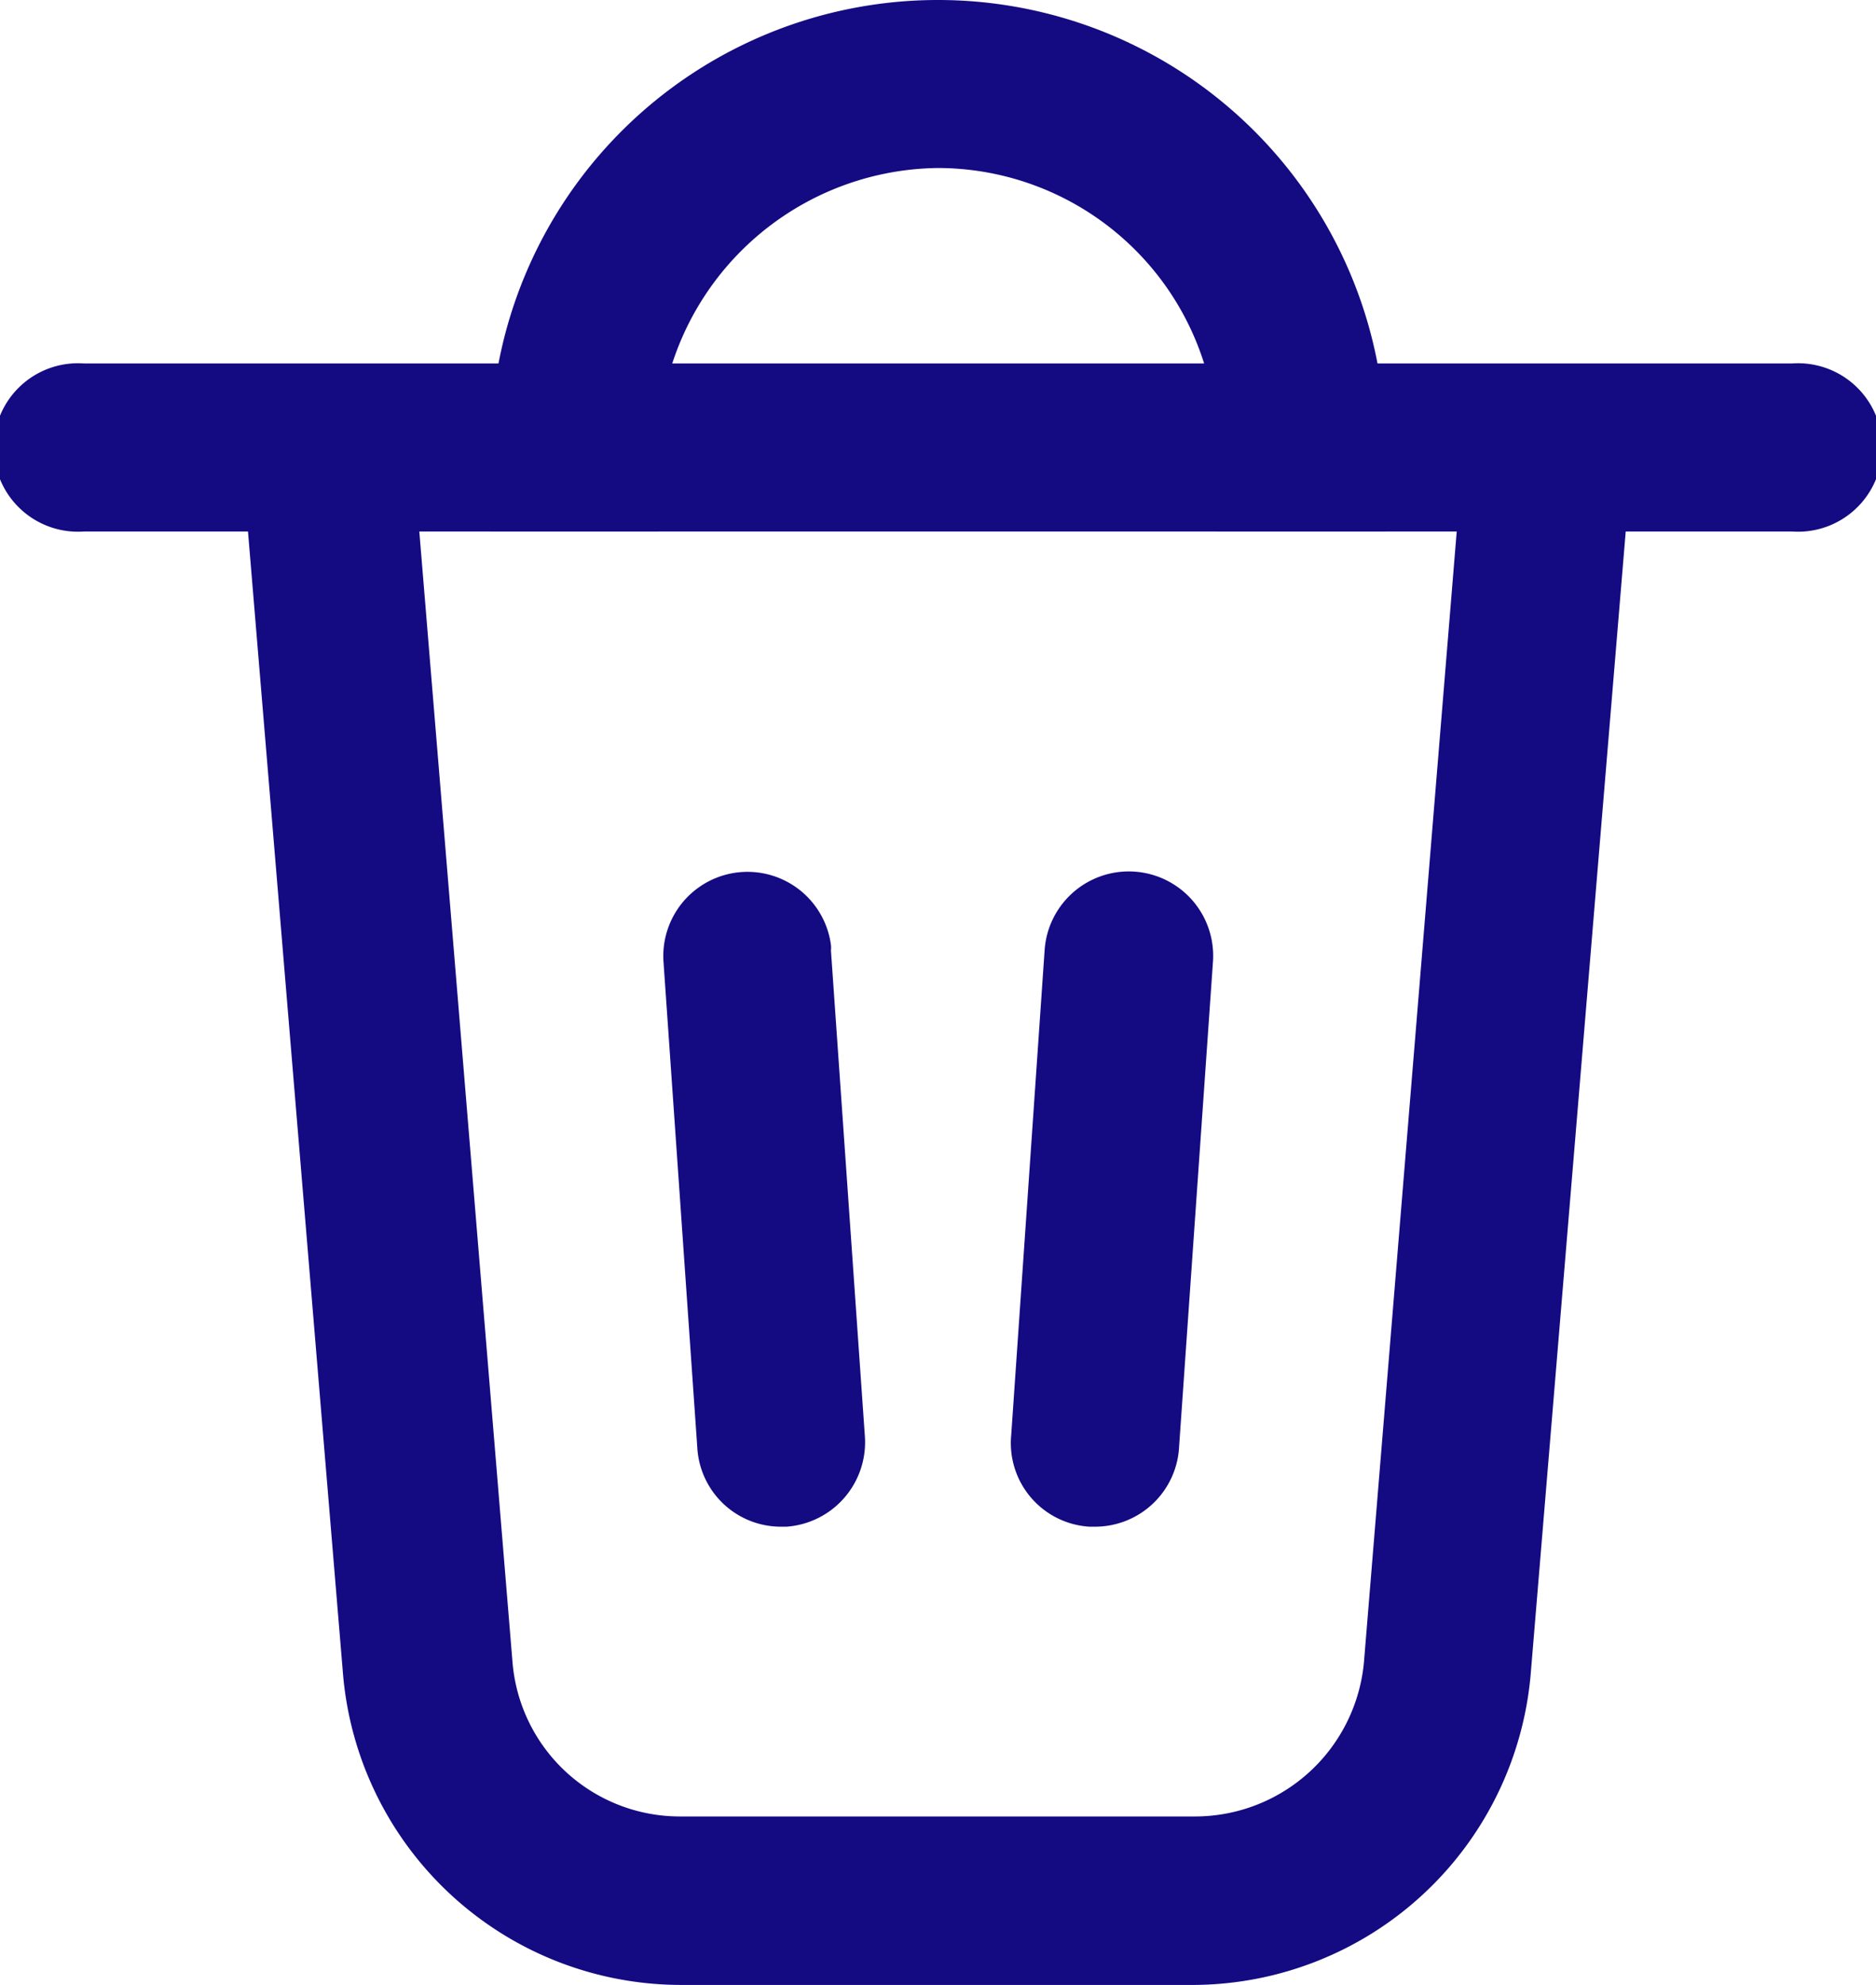 <svg xmlns="http://www.w3.org/2000/svg" width="41" height="43.36" viewBox="0 0 41 43.36">
  <g id="Calque_2" data-name="Calque 2">
    <g id="Calque_1-2" data-name="Calque 1">
      <g id="Poubelle">
        <path id="Tracé_602" data-name="Tracé 602" d="M26.13,43.36H14.85A7.42,7.42,0,0,1,7.5,36.61L5.28,9.93,9,9.62,11.2,36.3a3.67,3.67,0,0,0,3.67,3.38H26.13a3.71,3.71,0,0,0,3.68-3.38L32,9.62l3.67.31L33.45,36.61A7.43,7.43,0,0,1,26.13,43.36Z" style="fill: #140a82"/>
        <path id="Tracé_603" data-name="Tracé 603" d="M39.16,11.61H1.84a1.84,1.84,0,1,1,0-3.67H39.16a1.84,1.84,0,1,1,0,3.67Z" style="fill: #140a82"/>
        <path id="Tracé_604" data-name="Tracé 604" d="M30.28,11.61H26.6V9.78a6.11,6.11,0,0,0-6.1-6.11,6.18,6.18,0,0,0-6.11,6.11v1.83H10.72V9.78a9.78,9.78,0,0,1,19.56,0Z" style="fill: #140a82"/>
        <path id="Tracé_605" data-name="Tracé 605" d="M23.93,33.35h-.12a1.83,1.83,0,0,1-1.71-2h0l.73-10.59a1.84,1.84,0,0,1,3.68.24h0l-.74,10.59A1.84,1.84,0,0,1,23.93,33.35Z" style="fill: #140a82"/>
        <path id="Tracé_606" data-name="Tracé 606" d="M17.07,33.35a1.83,1.83,0,0,1-1.83-1.72L14.5,21a1.84,1.84,0,0,1,3.66-.36.49.49,0,0,1,0,.12l.74,10.59a1.85,1.85,0,0,1-1.71,2h-.13Z" style="fill: #140a82"/>
      </g>
    </g>
  </g>
</svg>
